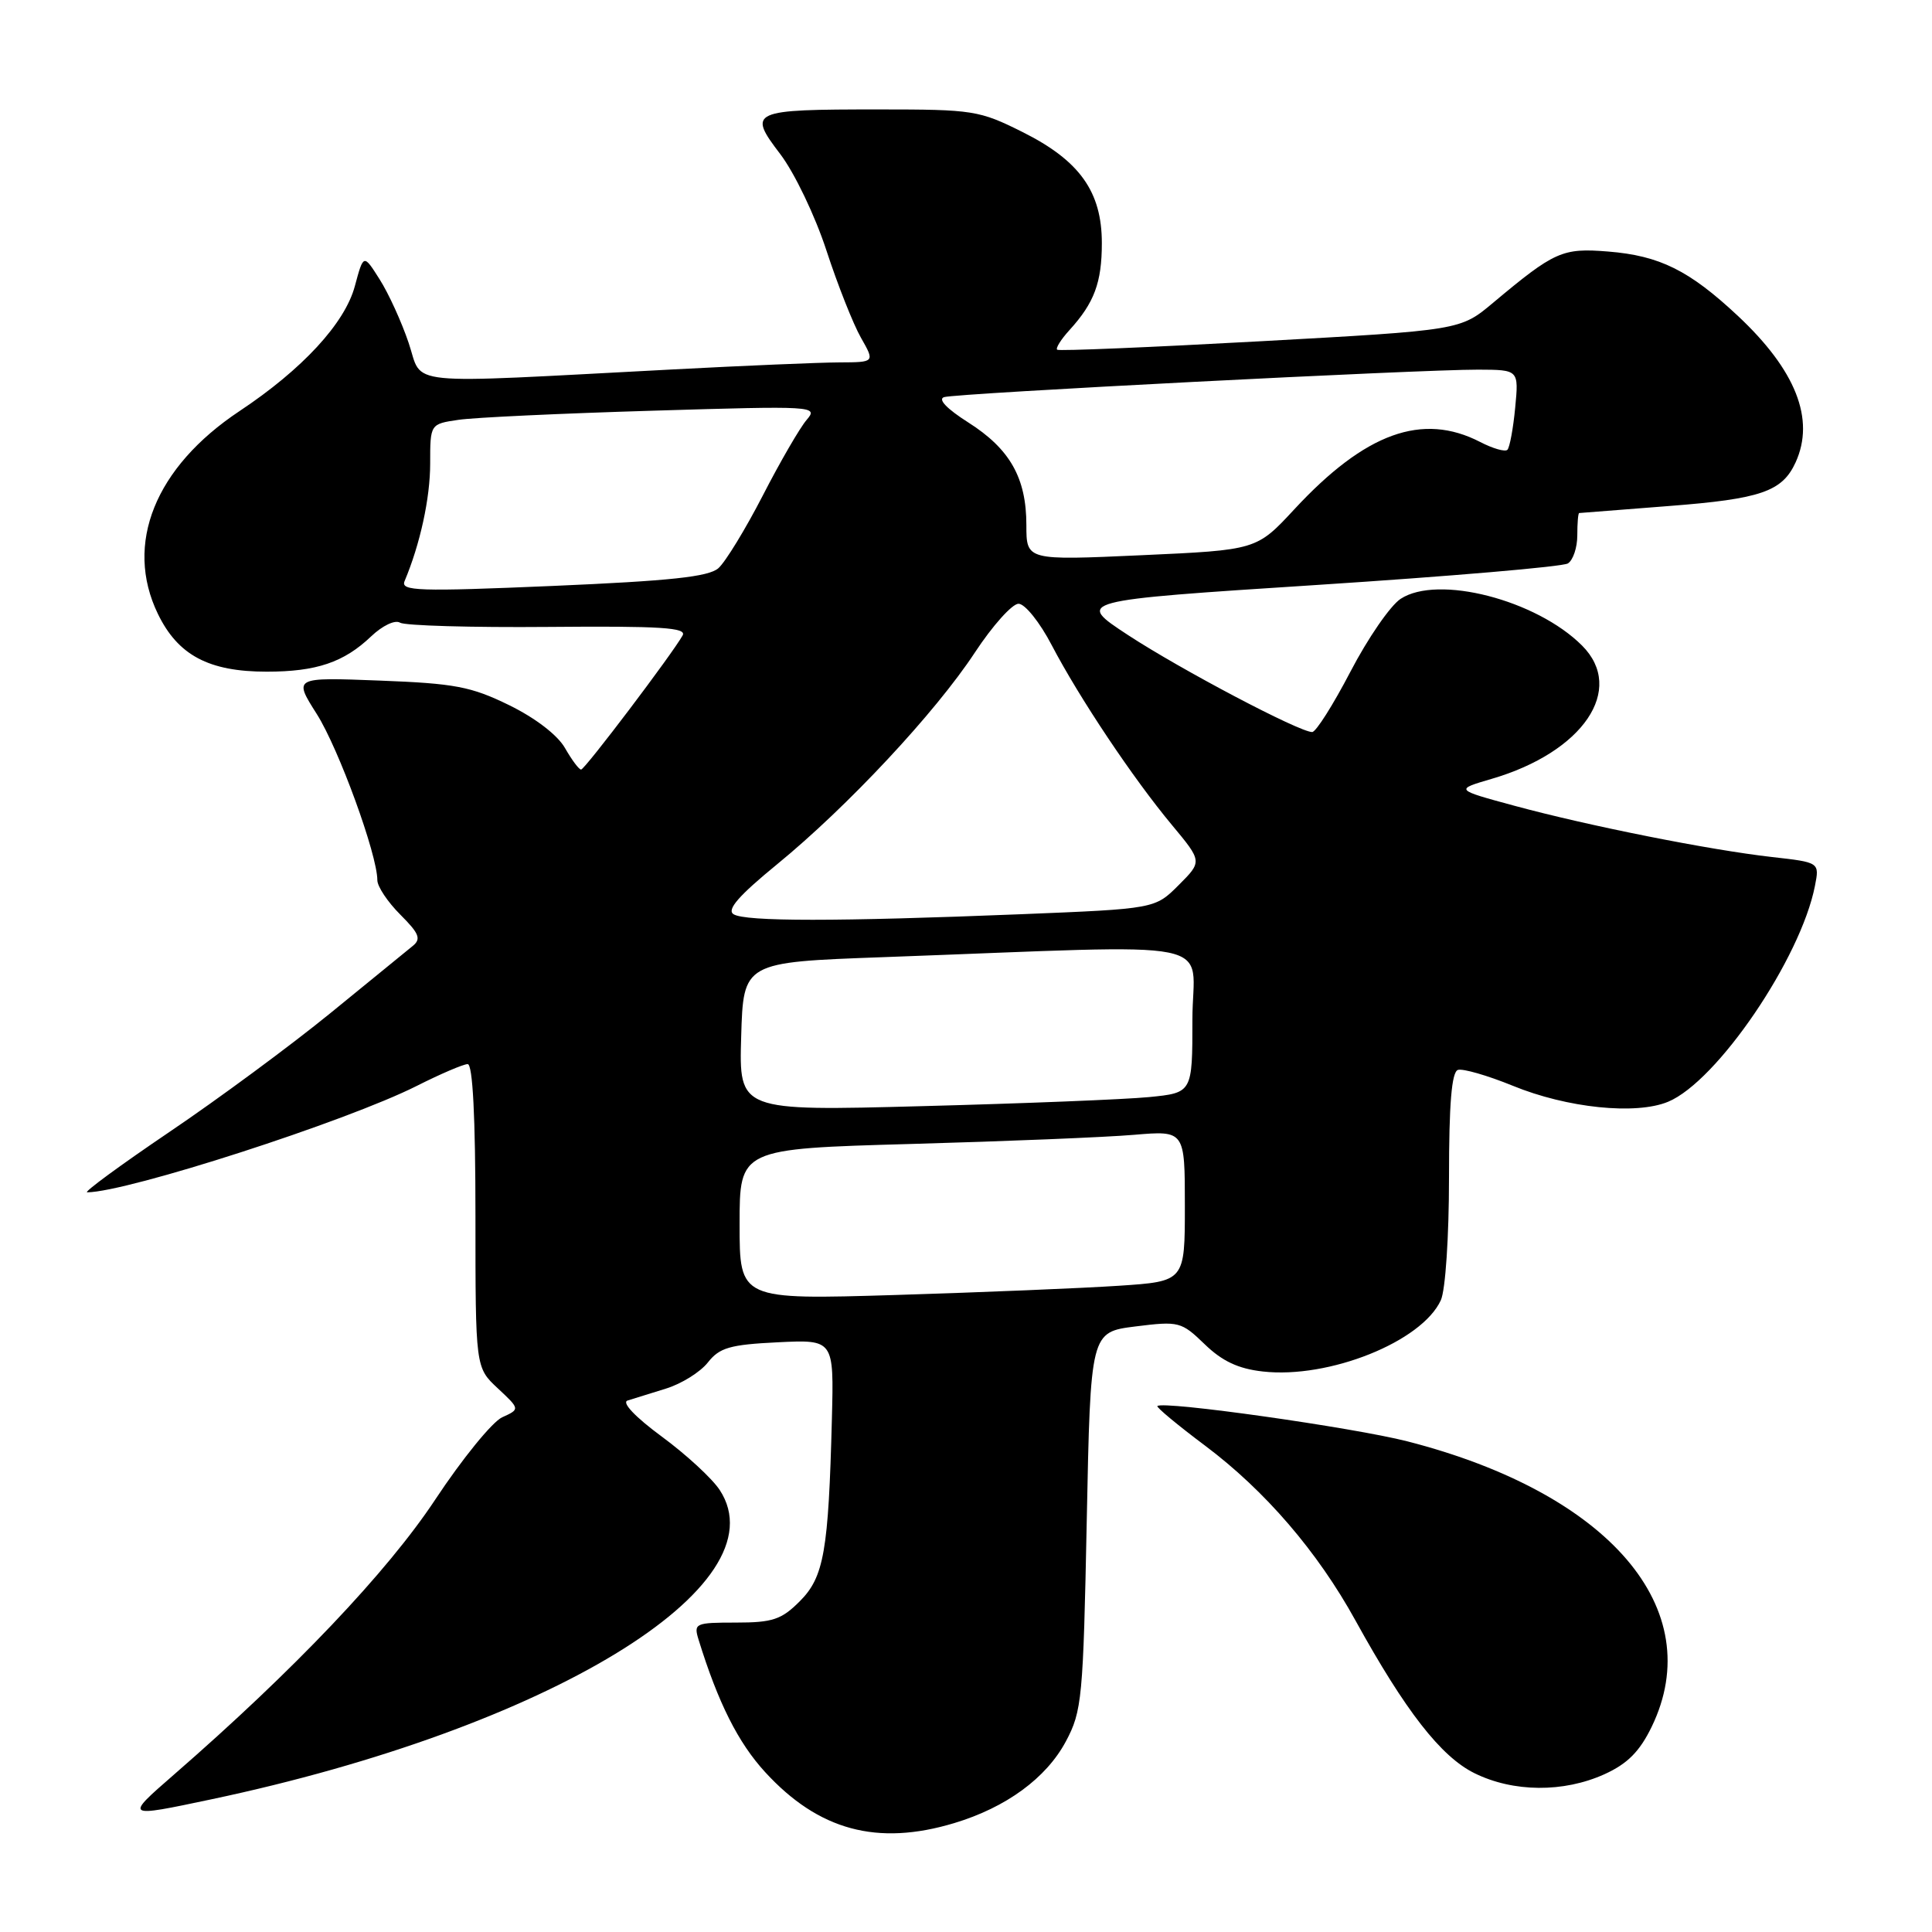 <?xml version="1.0" encoding="UTF-8" standalone="no"?>
<!DOCTYPE svg PUBLIC "-//W3C//DTD SVG 1.1//EN" "http://www.w3.org/Graphics/SVG/1.1/DTD/svg11.dtd" >
<svg xmlns="http://www.w3.org/2000/svg" xmlns:xlink="http://www.w3.org/1999/xlink" version="1.1" viewBox="0 0 256 256">
 <g >
 <path fill="currentColor"
d=" M 126.44 241.57 C 133.32 239.50 138.63 235.61 141.23 230.75 C 143.37 226.74 143.53 225.06 144.00 201.50 C 144.50 176.51 144.50 176.51 150.46 175.76 C 156.22 175.04 156.53 175.13 159.63 178.12 C 161.94 180.36 164.08 181.37 167.33 181.73 C 176.08 182.72 188.41 177.78 190.92 172.28 C 191.53 170.94 192.00 163.86 192.00 156.04 C 192.00 146.26 192.35 142.05 193.18 141.77 C 193.83 141.56 197.09 142.50 200.43 143.86 C 207.64 146.82 216.76 147.76 221.03 145.99 C 227.52 143.30 238.61 127.00 240.49 117.38 C 241.10 114.27 241.10 114.27 234.80 113.56 C 226.56 112.63 210.52 109.44 200.64 106.76 C 192.78 104.63 192.78 104.63 197.63 103.21 C 209.77 99.67 215.43 91.34 209.63 85.54 C 203.57 79.48 190.52 76.12 185.59 79.35 C 184.23 80.24 181.24 84.58 178.95 88.98 C 176.65 93.39 174.37 97.00 173.87 97.00 C 172.16 97.00 156.52 88.76 149.50 84.17 C 142.50 79.58 142.50 79.58 174.50 77.51 C 192.10 76.37 207.06 75.09 207.75 74.66 C 208.44 74.23 209.00 72.56 209.00 70.94 C 209.00 69.32 209.11 67.99 209.25 67.98 C 209.39 67.96 214.74 67.55 221.14 67.05 C 233.35 66.11 236.16 65.13 237.93 61.26 C 240.53 55.55 237.96 49.04 230.25 41.83 C 223.82 35.82 219.91 33.88 213.09 33.33 C 207.02 32.84 206.00 33.29 197.83 40.13 C 193.50 43.76 193.50 43.76 167.00 45.22 C 152.43 46.02 140.31 46.53 140.08 46.34 C 139.85 46.15 140.58 44.98 141.70 43.75 C 145.00 40.13 146.00 37.44 146.00 32.21 C 146.00 25.40 143.06 21.28 135.50 17.50 C 129.76 14.63 128.95 14.50 116.50 14.50 C 99.44 14.50 99.02 14.69 103.39 20.42 C 105.28 22.91 108.00 28.58 109.51 33.20 C 111.00 37.76 113.06 42.96 114.08 44.75 C 115.93 48.00 115.93 48.00 111.22 48.02 C 108.62 48.03 98.62 48.45 89.00 48.96 C 52.68 50.86 56.11 51.21 54.15 45.44 C 53.21 42.65 51.48 38.86 50.30 37.01 C 48.17 33.64 48.17 33.64 47.02 37.91 C 45.70 42.84 40.05 48.95 31.74 54.47 C 20.54 61.91 16.44 72.09 20.92 81.34 C 23.58 86.83 27.67 89.00 35.34 89.00 C 41.92 89.00 45.56 87.77 49.17 84.33 C 50.68 82.89 52.35 82.10 53.01 82.51 C 53.65 82.90 62.50 83.16 72.68 83.07 C 87.59 82.94 91.04 83.16 90.45 84.20 C 89.05 86.69 77.50 101.96 77.00 101.97 C 76.72 101.98 75.77 100.70 74.87 99.13 C 73.90 97.41 70.94 95.14 67.47 93.44 C 62.42 90.97 60.27 90.56 50.29 90.18 C 38.88 89.74 38.88 89.74 41.98 94.62 C 44.88 99.20 50.00 113.25 50.00 116.63 C 50.00 117.47 51.37 119.52 53.04 121.19 C 55.56 123.71 55.84 124.42 54.67 125.36 C 53.90 125.99 48.99 129.99 43.76 134.26 C 38.52 138.53 28.92 145.62 22.42 150.01 C 15.92 154.41 11.03 158.00 11.55 157.99 C 16.95 157.94 45.89 148.59 55.22 143.89 C 58.37 142.30 61.41 141.00 61.97 141.00 C 62.64 141.00 63.00 147.99 63.00 161.10 C 63.00 181.20 63.00 181.20 65.96 183.96 C 68.91 186.72 68.91 186.72 66.54 187.80 C 65.24 188.39 61.25 193.29 57.68 198.69 C 51.32 208.30 38.97 221.30 23.00 235.19 C 16.50 240.85 16.50 240.85 28.00 238.42 C 72.63 228.99 103.67 210.11 95.37 197.44 C 94.37 195.91 90.91 192.72 87.67 190.34 C 84.18 187.77 82.35 185.84 83.15 185.58 C 83.89 185.35 86.18 184.64 88.23 184.00 C 90.29 183.37 92.79 181.81 93.79 180.54 C 95.34 178.57 96.71 178.17 103.06 177.86 C 110.50 177.50 110.50 177.50 110.23 188.00 C 109.78 205.55 109.18 208.97 105.98 212.17 C 103.55 214.61 102.37 215.00 97.51 215.00 C 92.12 215.00 91.90 215.10 92.56 217.25 C 95.15 225.63 97.81 230.92 101.39 234.82 C 108.47 242.54 116.25 244.64 126.44 241.57 Z  M 212.61 235.09 C 215.66 233.70 217.26 232.09 218.86 228.80 C 226.40 213.22 213.25 197.86 186.50 190.99 C 179.31 189.15 154.08 185.58 153.36 186.31 C 153.20 186.47 156.04 188.83 159.67 191.55 C 167.62 197.51 174.57 205.58 179.61 214.73 C 186.22 226.71 190.92 232.75 195.36 234.95 C 200.51 237.50 207.18 237.55 212.61 235.09 Z  M 98.00 162.22 C 98.00 152.22 98.00 152.22 120.75 151.58 C 133.26 151.23 146.54 150.69 150.25 150.37 C 157.00 149.80 157.00 149.80 157.00 159.79 C 157.00 169.79 157.00 169.79 148.25 170.37 C 143.44 170.69 130.16 171.24 118.75 171.59 C 98.00 172.22 98.00 172.22 98.00 162.22 Z  M 98.21 137.36 C 98.50 127.50 98.50 127.50 117.00 126.83 C 163.13 125.15 158.00 124.12 158.00 135.09 C 158.00 144.80 158.00 144.80 152.25 145.37 C 149.09 145.68 135.57 146.22 122.21 146.57 C 97.92 147.22 97.92 147.22 98.21 137.36 Z  M 97.20 121.14 C 96.26 120.55 97.89 118.68 102.96 114.53 C 112.30 106.89 123.94 94.43 129.19 86.44 C 131.52 82.90 134.12 80.00 134.96 80.00 C 135.81 80.00 137.79 82.47 139.36 85.49 C 143.03 92.50 150.14 103.14 155.29 109.32 C 159.31 114.15 159.31 114.15 156.18 117.28 C 153.04 120.42 153.04 120.42 135.27 121.14 C 110.90 122.12 98.74 122.12 97.20 121.14 Z  M 53.61 77.00 C 55.67 72.10 57.00 66.02 57.00 61.43 C 57.00 56.18 57.00 56.18 60.75 55.63 C 62.81 55.32 74.40 54.78 86.50 54.42 C 107.94 53.77 108.46 53.80 106.89 55.63 C 106.00 56.66 103.38 61.17 101.08 65.65 C 98.77 70.13 96.12 74.47 95.19 75.29 C 93.89 76.43 88.83 76.97 73.24 77.64 C 55.39 78.40 53.05 78.32 53.61 77.00 Z  M 136.00 69.58 C 136.00 63.32 133.82 59.48 128.29 55.97 C 125.46 54.17 124.23 52.89 125.10 52.62 C 126.76 52.11 188.08 48.96 195.88 48.98 C 201.25 49.00 201.25 49.00 200.77 54.02 C 200.51 56.78 200.04 59.29 199.74 59.60 C 199.43 59.90 197.82 59.44 196.14 58.57 C 188.47 54.61 180.91 57.34 171.50 67.49 C 166.50 72.88 166.50 72.88 151.25 73.57 C 136.00 74.26 136.00 74.26 136.00 69.58 Z "/>
</g>
</svg>